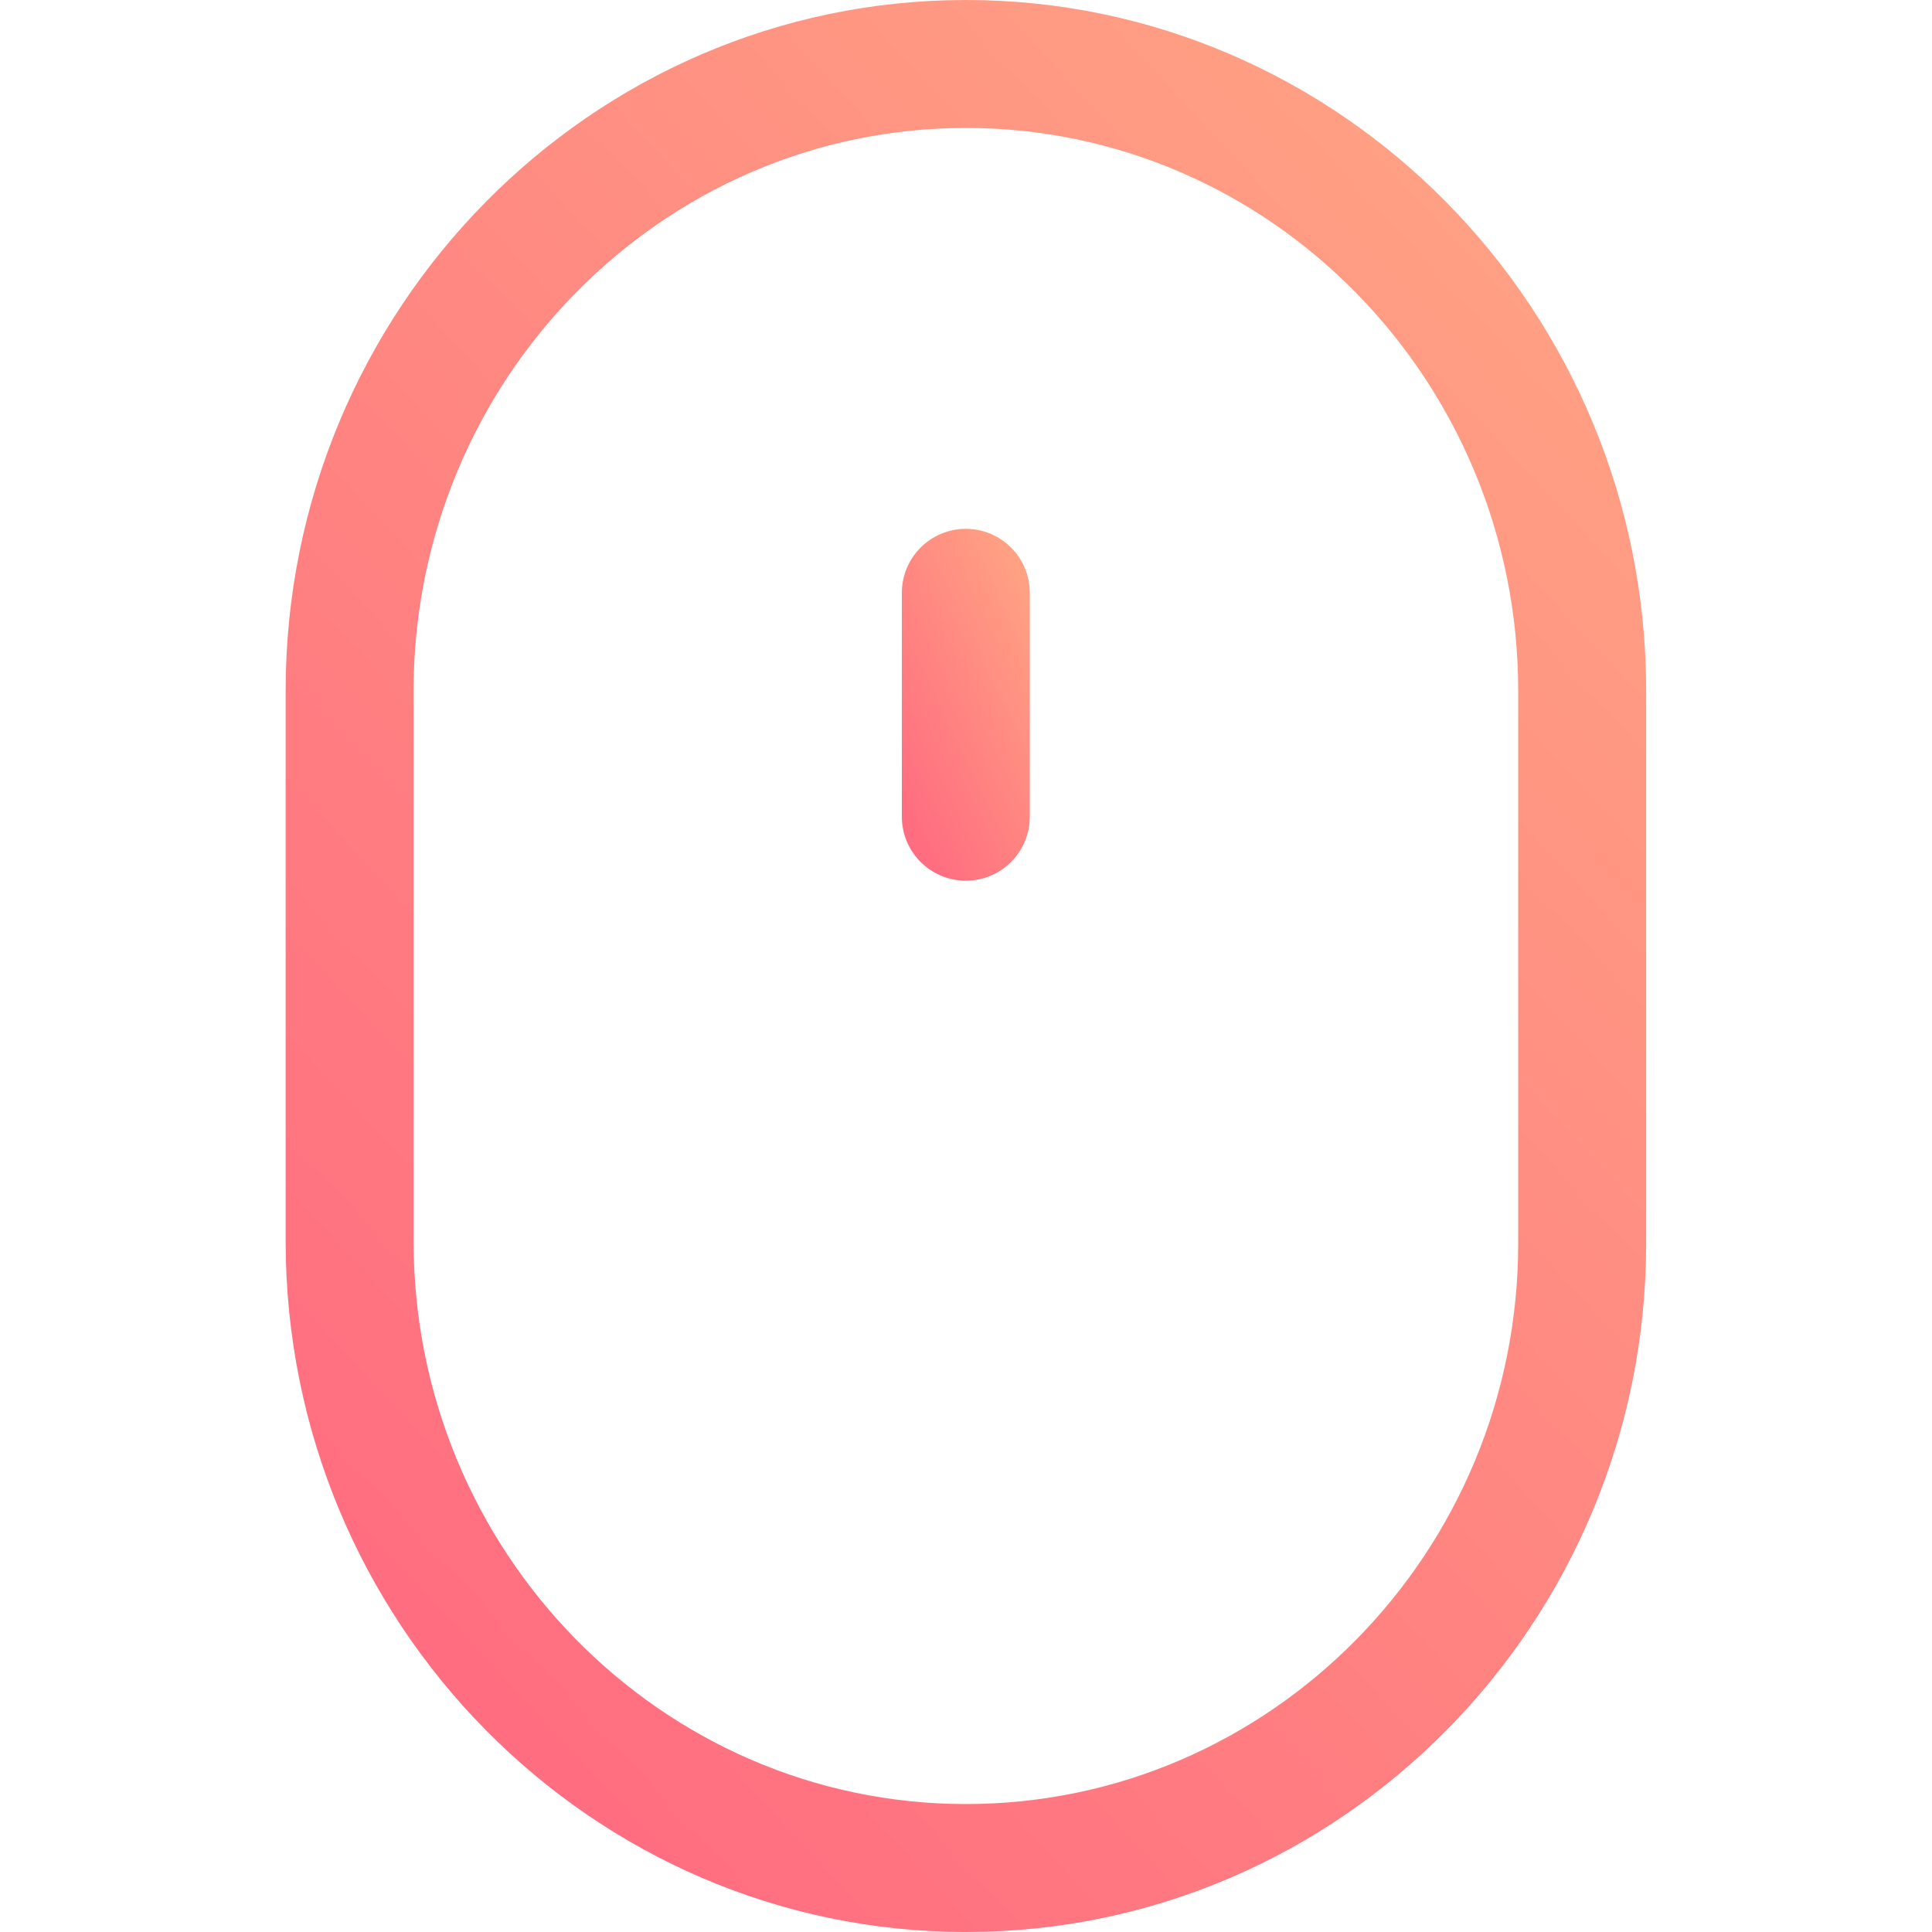 <svg width="40" height="40" viewBox="0 0 40 40" fill="none" xmlns="http://www.w3.org/2000/svg">
<g clip-path="url(#clip0_4143_2182)">
<path d="M19.998 0C12.232 0 5.914 6.417 5.914 14.305V25.696C5.914 33.583 12.232 40 19.998 40C27.764 40 34.082 33.603 34.082 25.739V14.305C34.082 6.417 27.764 0 19.998 0ZM31.433 25.739C31.433 32.142 26.303 37.351 19.998 37.351C13.693 37.351 8.563 32.122 8.563 25.695V14.305C8.563 7.878 13.693 2.649 19.998 2.649C26.303 2.649 31.433 7.878 31.433 14.305V25.739Z" fill="url(#paint0_linear_4143_2182)"/>
<path d="M19.996 10.949C19.265 10.949 18.672 11.542 18.672 12.274V16.91C18.672 17.641 19.265 18.234 19.996 18.234C20.728 18.234 21.321 17.641 21.321 16.91V12.274C21.321 11.542 20.728 10.949 19.996 10.949Z" fill="url(#paint1_linear_4143_2182)"/>
</g>
<defs>
<linearGradient id="paint0_linear_4143_2182" x1="11.81" y1="36.744" x2="38.804" y2="11.624" gradientUnits="userSpaceOnUse">
<stop stop-color="#FF6E80"/>
<stop offset="1" stop-color="#FFA183"/>
</linearGradient>
<linearGradient id="paint1_linear_4143_2182" x1="19.226" y1="17.641" x2="23.075" y2="15.792" gradientUnits="userSpaceOnUse">
<stop stop-color="#FF6E80"/>
<stop offset="1" stop-color="#FFA183"/>
</linearGradient>
<clipPath id="clip0_4143_2182">
<rect width="40" height="40" fill="white"/>
</clipPath>
</defs>
</svg>
